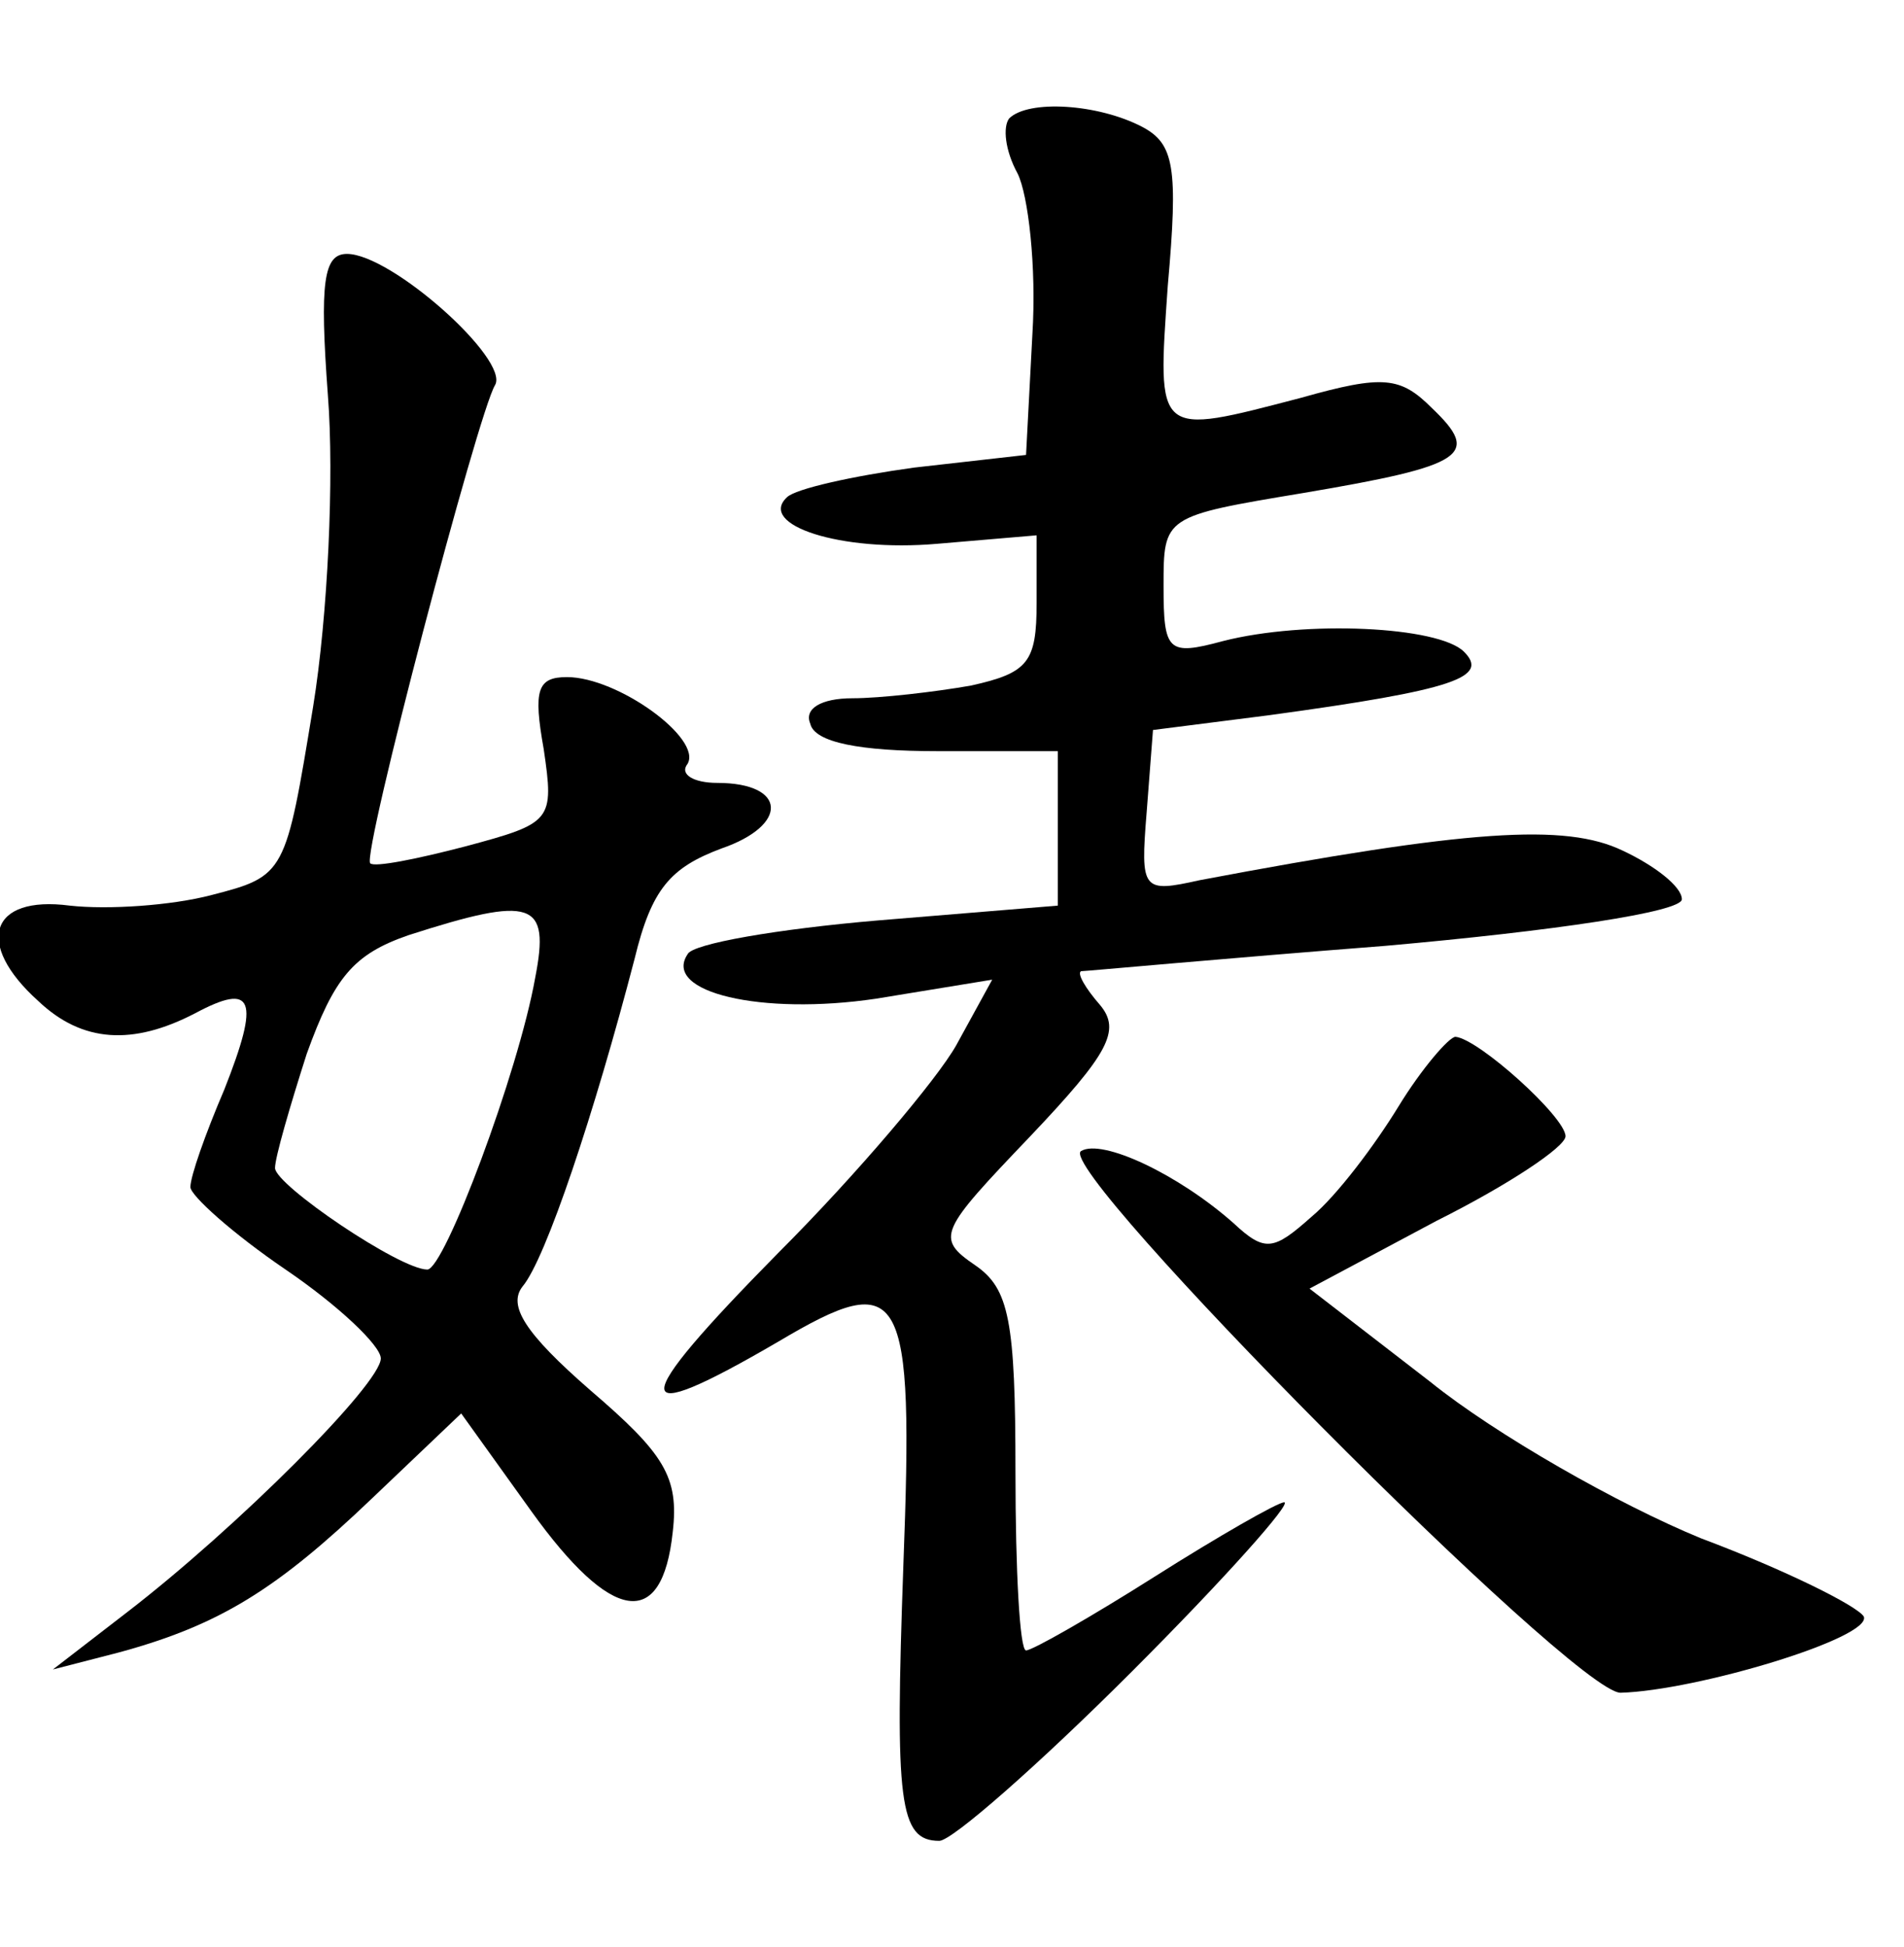 <?xml version="1.0" standalone="no"?>
<!DOCTYPE svg PUBLIC "-//W3C//DTD SVG 20010904//EN"
 "http://www.w3.org/TR/2001/REC-SVG-20010904/DTD/svg10.dtd">
<svg version="1.0" xmlns="http://www.w3.org/2000/svg"
 width="90pt" height="92pt" viewBox="0 0 90 92"
 preserveAspectRatio="xMidYMid meet">
<g transform="translate(0,92) scale(0.1,-0.1)"
fill="#000000" stroke="none">
<path d="M477 864 c-3 -4 -2 -15 4 -26 5 -10 9 -44 7 -76 l-3 -57 -53 -6 c-29
-4 -56 -10 -60 -14 -14 -13 25 -26 71 -22 l47 4 0 -32 c0 -28 -4 -33 -31 -39
-17 -3 -43 -6 -56 -6 -15 0 -23 -5 -20 -12 2 -9 24 -13 60 -13 l57 0 0 -37 0
-36 -85 -7 c-47 -4 -88 -11 -90 -16 -12 -18 35 -29 89 -21 l55 9 -17 -31 c-9
-16 -47 -61 -84 -98 -72 -73 -72 -84 0 -42 59 35 64 26 59 -106 -4 -112 -2
-130 17 -130 6 0 47 36 91 80 44 44 76 80 72 80 -3 0 -31 -16 -61 -35 -30 -19
-58 -35 -61 -35 -3 0 -5 38 -5 84 0 72 -3 87 -19 98 -19 13 -17 16 26 61 37
39 43 50 33 62 -7 8 -11 15 -9 16 2 0 67 6 144 12 79 7 140 16 140 22 0 6 -13
16 -28 23 -27 13 -73 10 -200 -14 -27 -6 -28 -5 -25 32 l3 39 55 7 c88 12 104
18 92 30 -12 12 -75 15 -114 5 -26 -7 -28 -5 -28 26 0 33 0 33 66 44 77 13 84
18 61 40 -15 15 -23 16 -62 5 -69 -18 -68 -19 -63 53 5 56 3 67 -12 75 -21 11
-54 13 -63 4z"/>
<path d="M155 733 c3 -38 0 -104 -7 -147 -13 -79 -13 -80 -48 -89 -19 -5 -49
-7 -67 -5 -38 5 -45 -18 -15 -45 21 -20 45 -21 74 -6 28 15 31 7 14 -36 -9
-21 -16 -41 -16 -46 0 -4 20 -22 45 -39 25 -17 45 -36 45 -42 0 -12 -68 -80
-120 -120 l-35 -27 31 8 c48 13 75 30 120 73 l42 40 33 -46 c38 -53 62 -57 67
-10 3 26 -4 37 -39 67 -31 27 -39 40 -32 49 11 13 34 82 53 155 8 33 17 43 41
52 32 11 31 31 -2 31 -11 0 -18 4 -14 9 7 12 -33 41 -57 41 -14 0 -16 -6 -11
-34 5 -34 4 -35 -37 -46 -23 -6 -43 -10 -45 -8 -4 4 51 213 59 226 7 12 -49
62 -70 62 -11 0 -13 -13 -9 -67z m98 -275 c-8 -45 -43 -138 -51 -138 -13 0
-72 40 -72 48 0 5 7 29 15 54 13 36 22 47 48 56 59 19 67 16 60 -20z"/>
<path d="M661 397 c-11 -18 -29 -42 -41 -52 -18 -16 -22 -17 -37 -3 -26 23
-62 40 -72 34 -13 -8 233 -256 255 -256 36 1 119 26 115 36 -3 5 -37 22 -77
37 -39 16 -97 49 -128 74 l-57 44 60 32 c34 17 61 35 61 40 0 9 -41 46 -52 47
-3 0 -16 -15 -27 -33z"/>
</g>
</svg>
